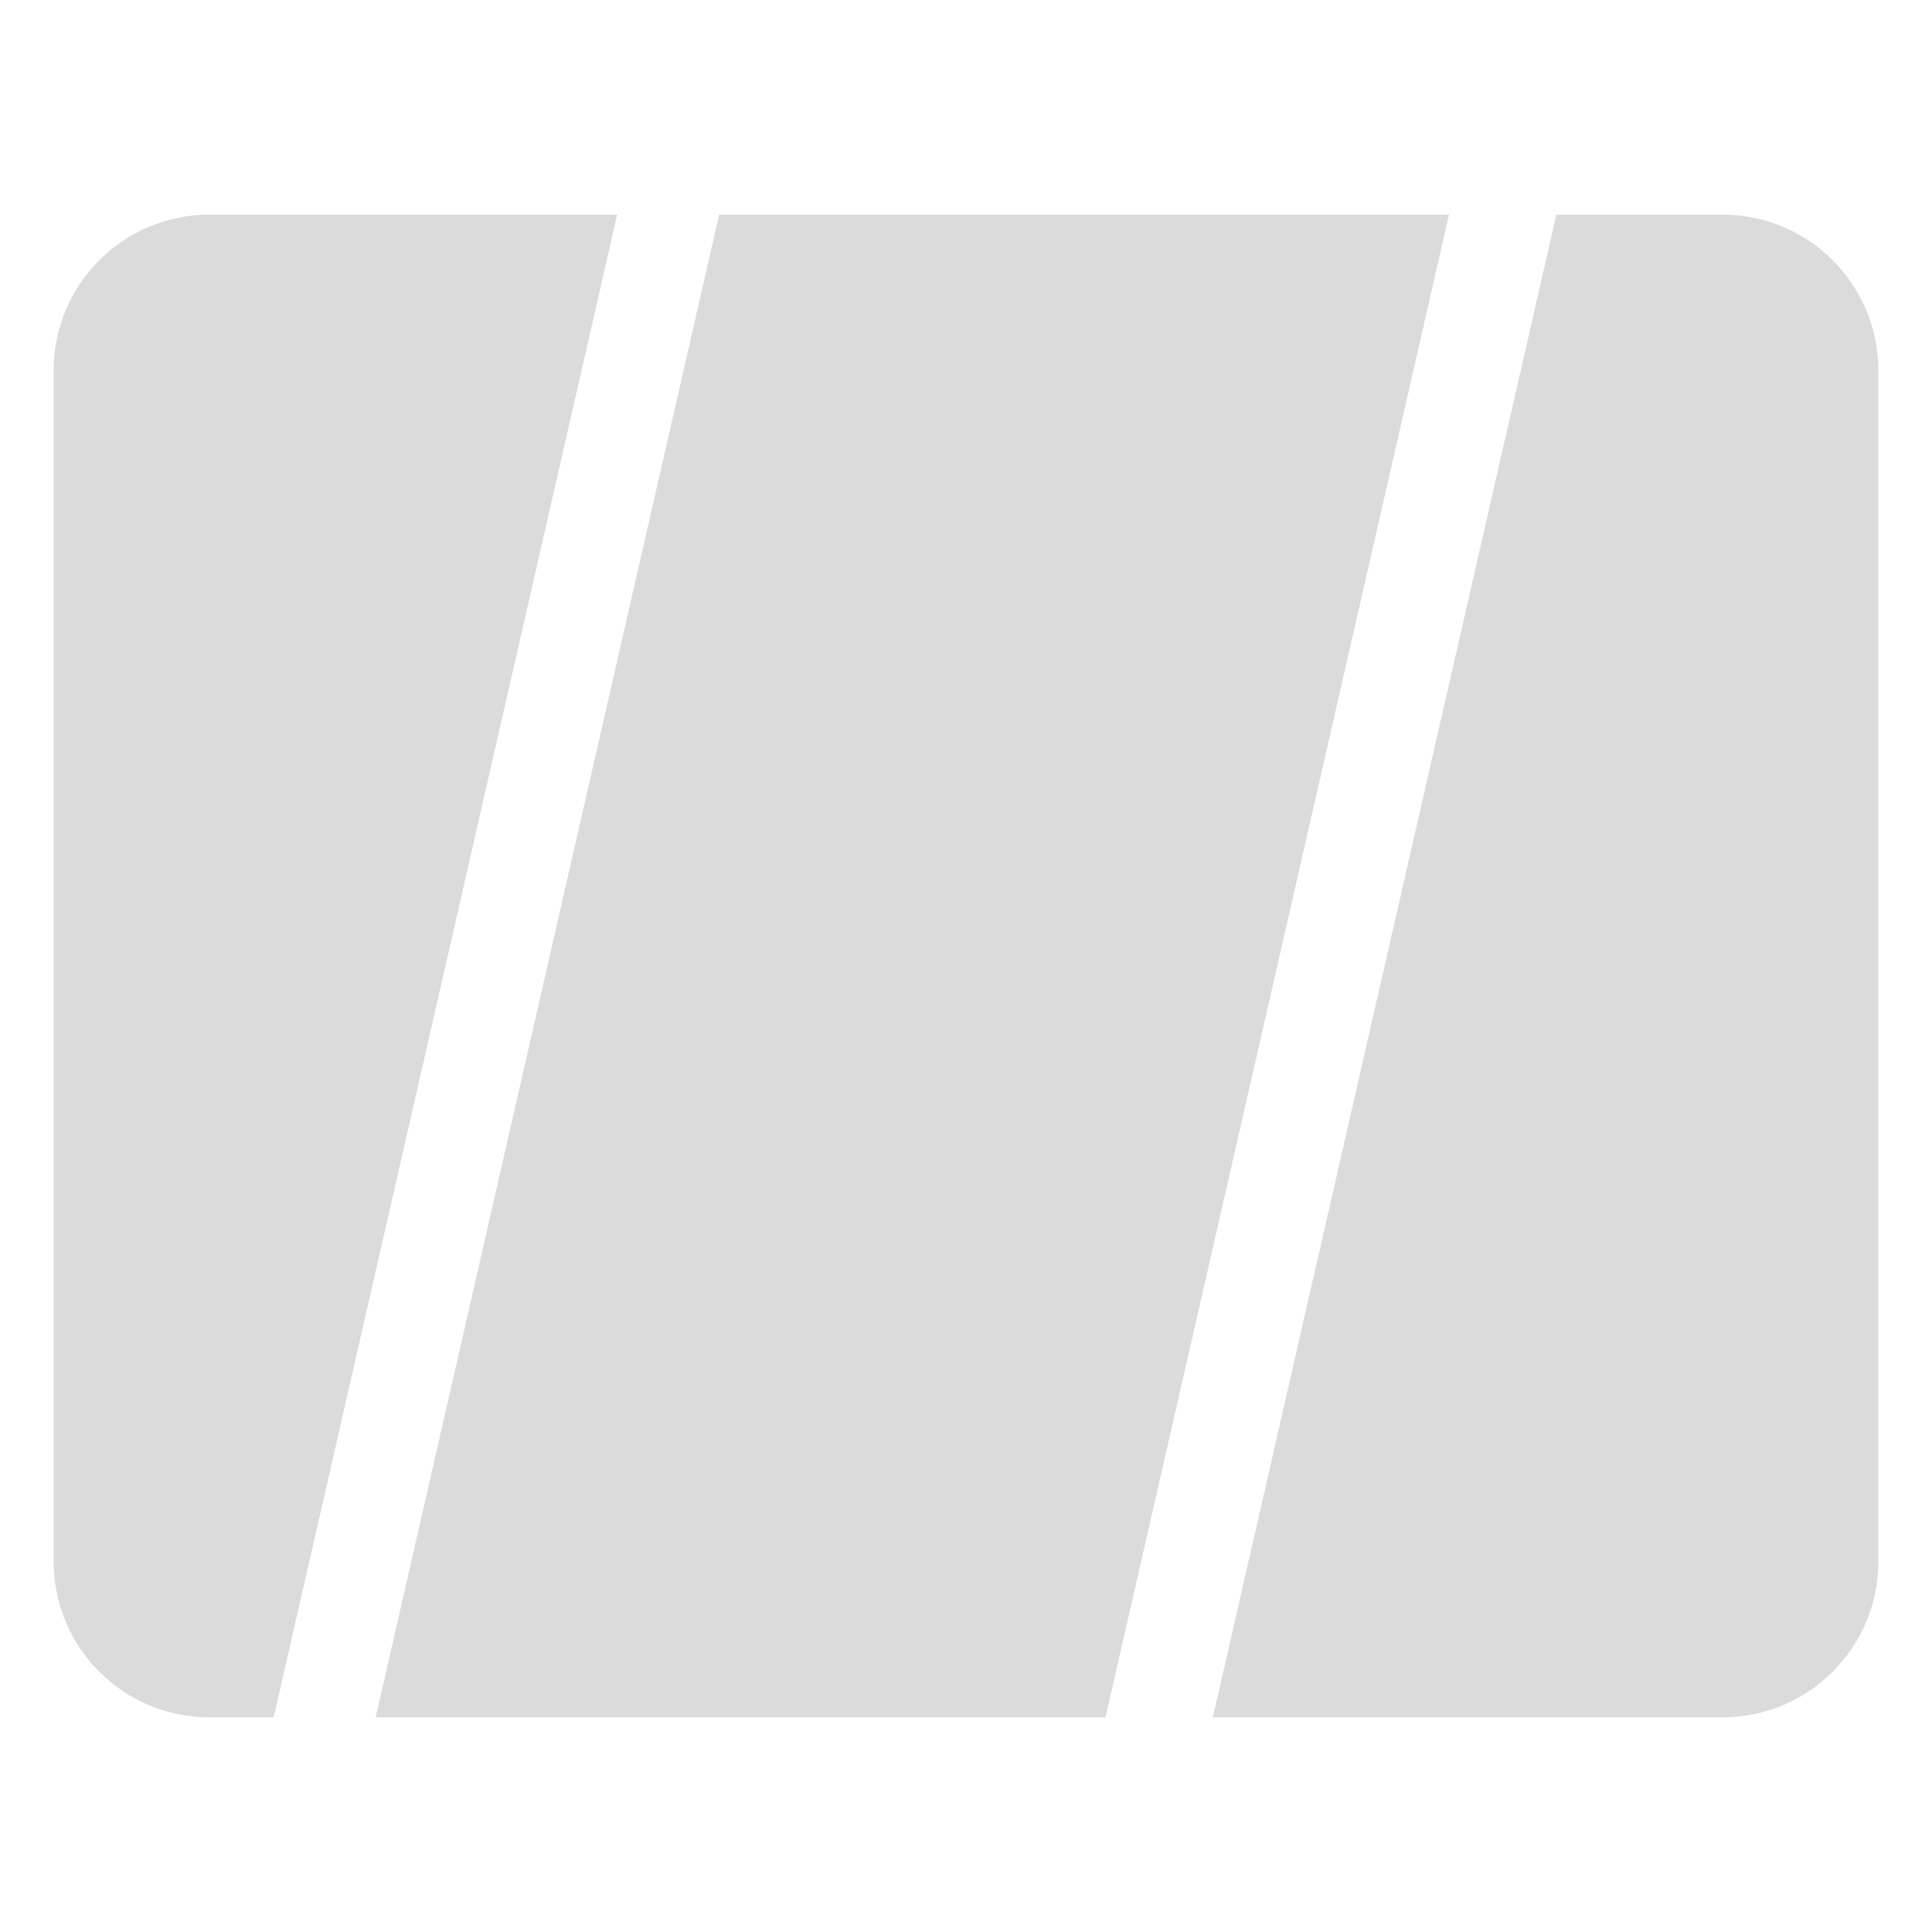 <?xml version="1.0" standalone="no"?><!DOCTYPE svg PUBLIC "-//W3C//DTD SVG 1.1//EN" "http://www.w3.org/Graphics/SVG/1.1/DTD/svg11.dtd"><svg t="1606453984347" class="icon" viewBox="0 0 1024 1024" version="1.1" xmlns="http://www.w3.org/2000/svg" p-id="5578" xmlns:xlink="http://www.w3.org/1999/xlink" width="256" height="256"><defs><style type="text/css"></style></defs><path d="M381.156 113.778L199.111 910.222h386.844L768 113.778z" fill="#dbdbdb" p-id="5579"></path><path d="M913.067 113.778H824.889l-182.044 796.444h270.222c45.511 0 82.489-36.978 82.489-82.489V196.267C995.556 150.756 958.578 113.778 913.067 113.778z" fill="#dbdbdb" p-id="5580"></path><path d="M110.933 113.778C65.422 113.778 28.444 150.756 28.444 196.267v631.467C28.444 873.244 65.422 910.222 110.933 910.222h34.133l182.044-796.444H110.933z" fill="#dbdbdb" p-id="5581"></path></svg>